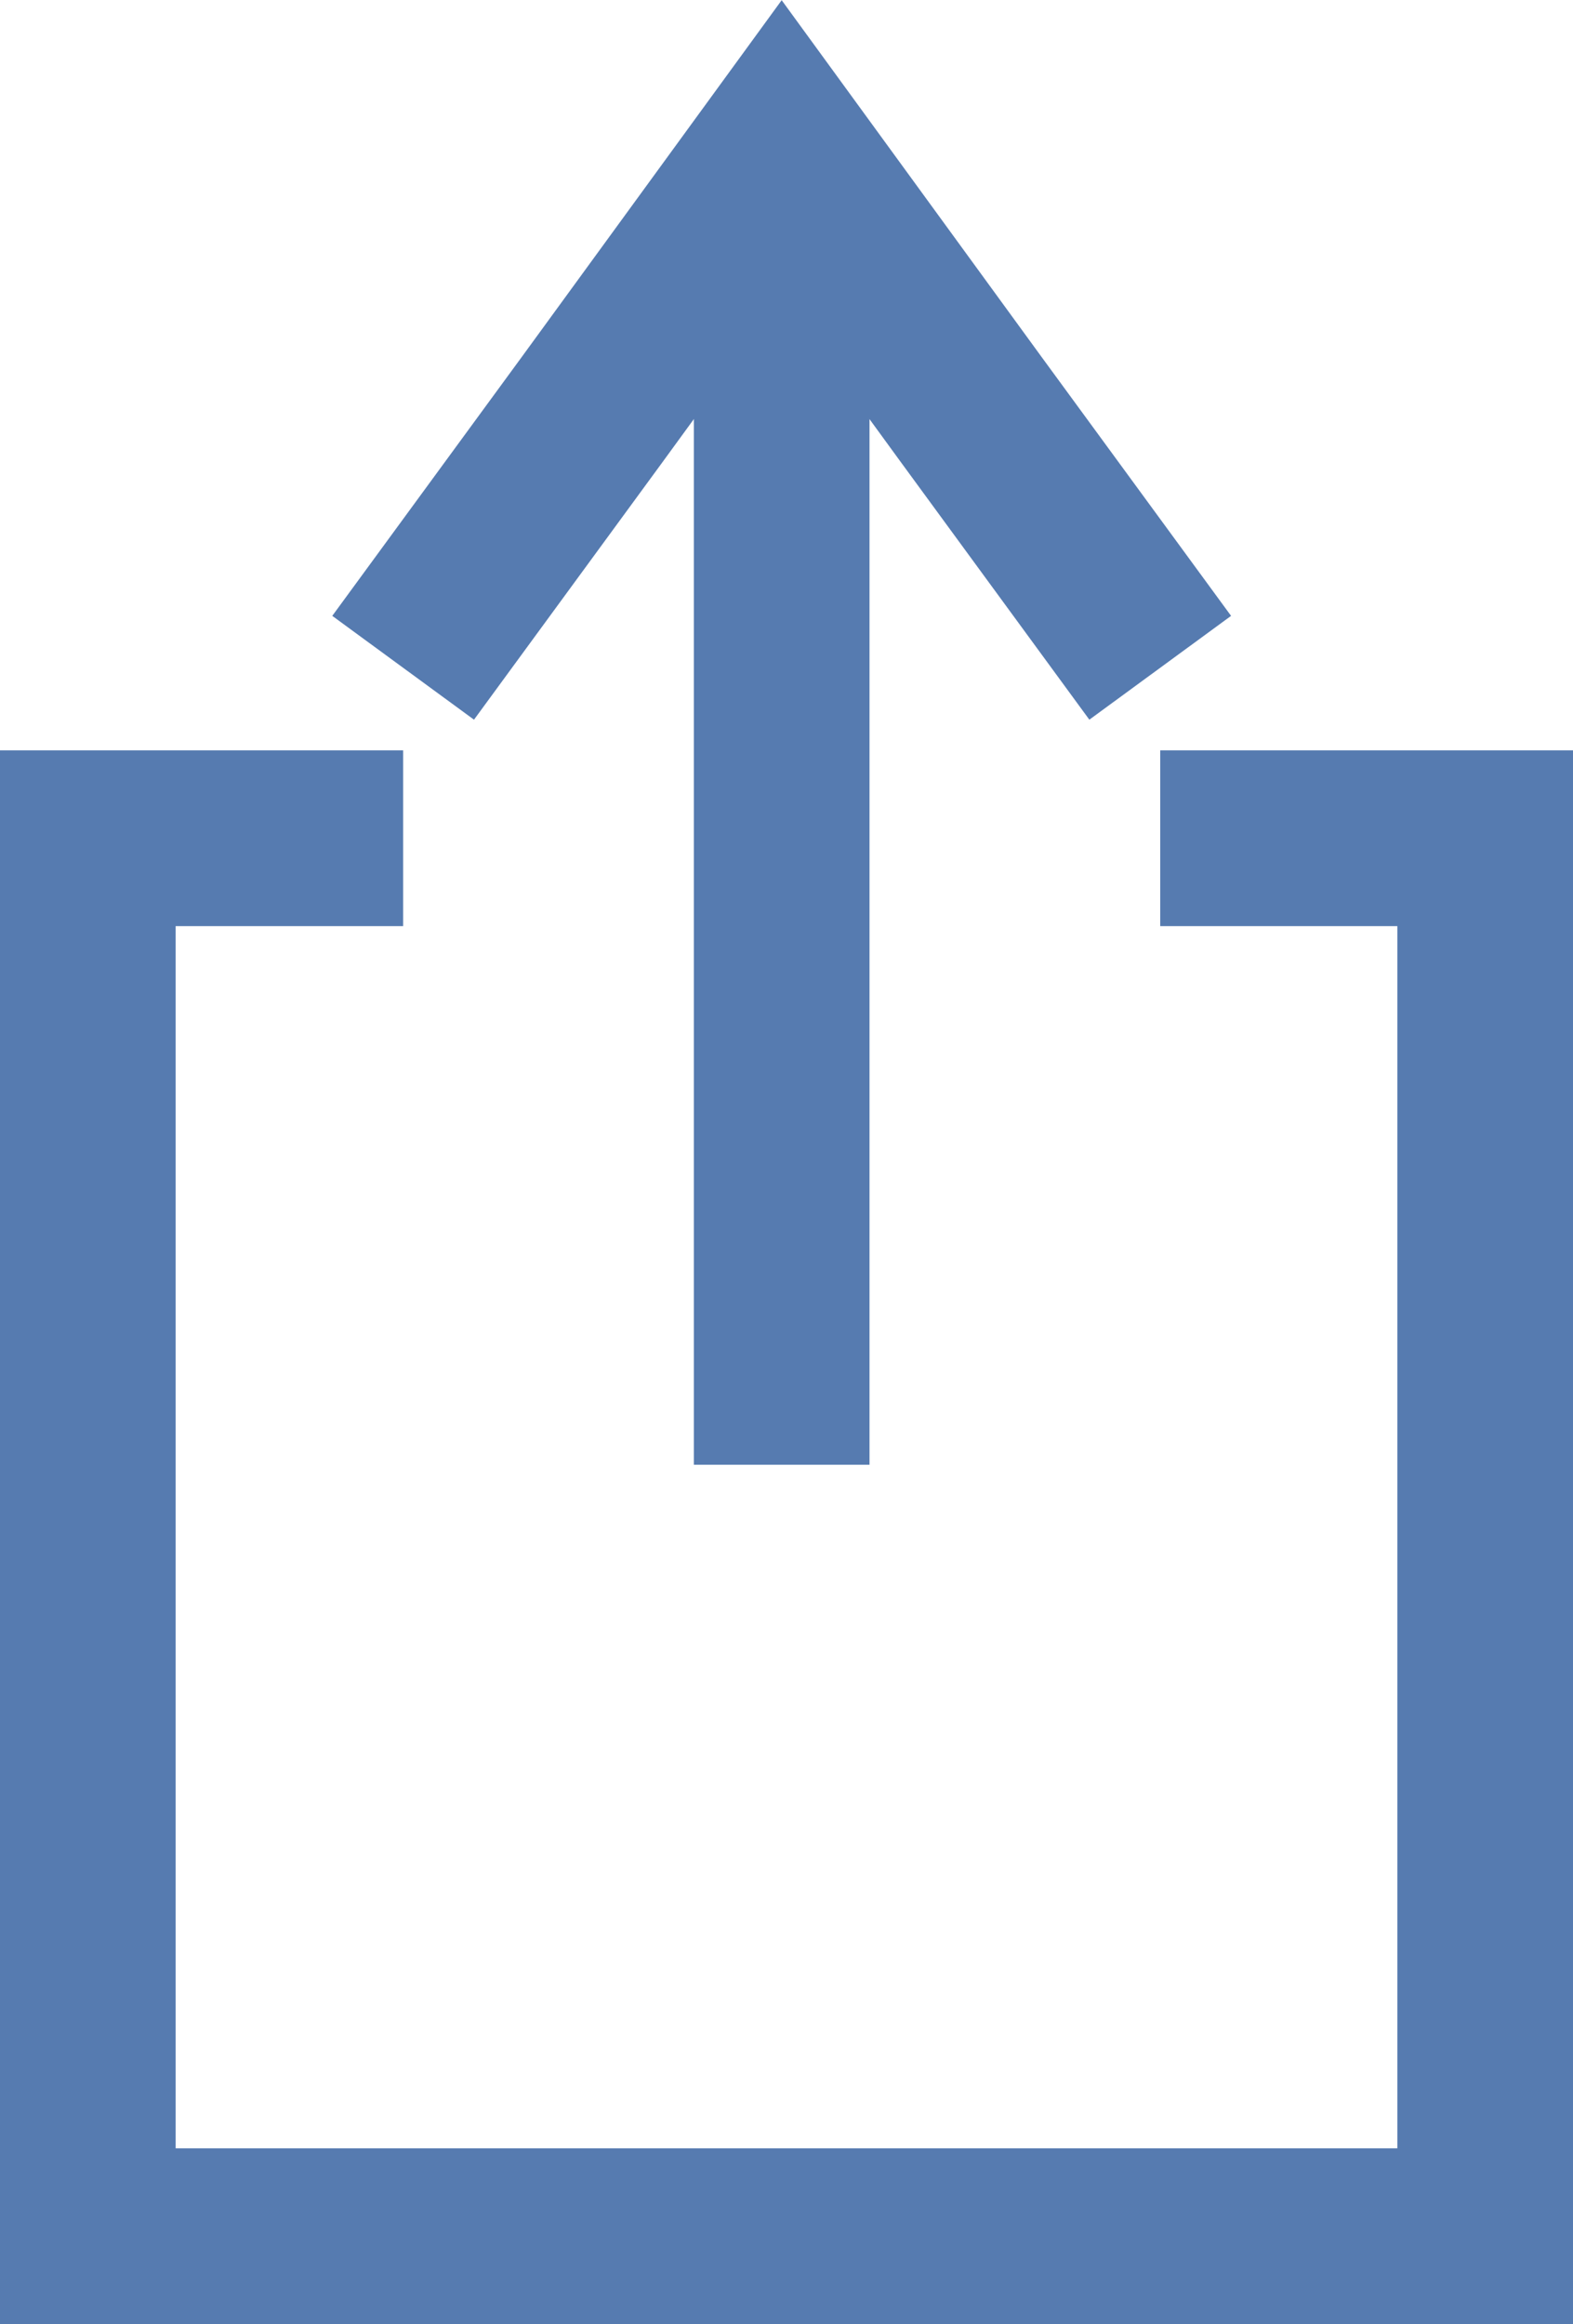<svg id="Layer_1" data-name="Layer 1" xmlns="http://www.w3.org/2000/svg" viewBox="0 0 17.91 26.45"><defs><style>.cls-1{fill:none;}.cls-1,.cls-2{stroke:#567bb0;stroke-miterlimit:10;stroke-width:2px;}.cls-2{fill:#fbc5b1;}</style></defs><title>icon-share</title><polyline class="cls-1" points="13.21 9.54 16.91 9.54 16.91 25.45 1 25.45 1 9.54 4.59 9.54"/><line class="cls-2" x1="8.9" y1="16.67" x2="8.9" y2="2.08"/><path class="cls-1" d="M9,7" transform="translate(-0.05 -0.78)"/><polyline class="cls-1" points="4.59 7.6 6.75 4.65 8.9 1.7 11.05 4.65 13.21 7.6"/></svg>